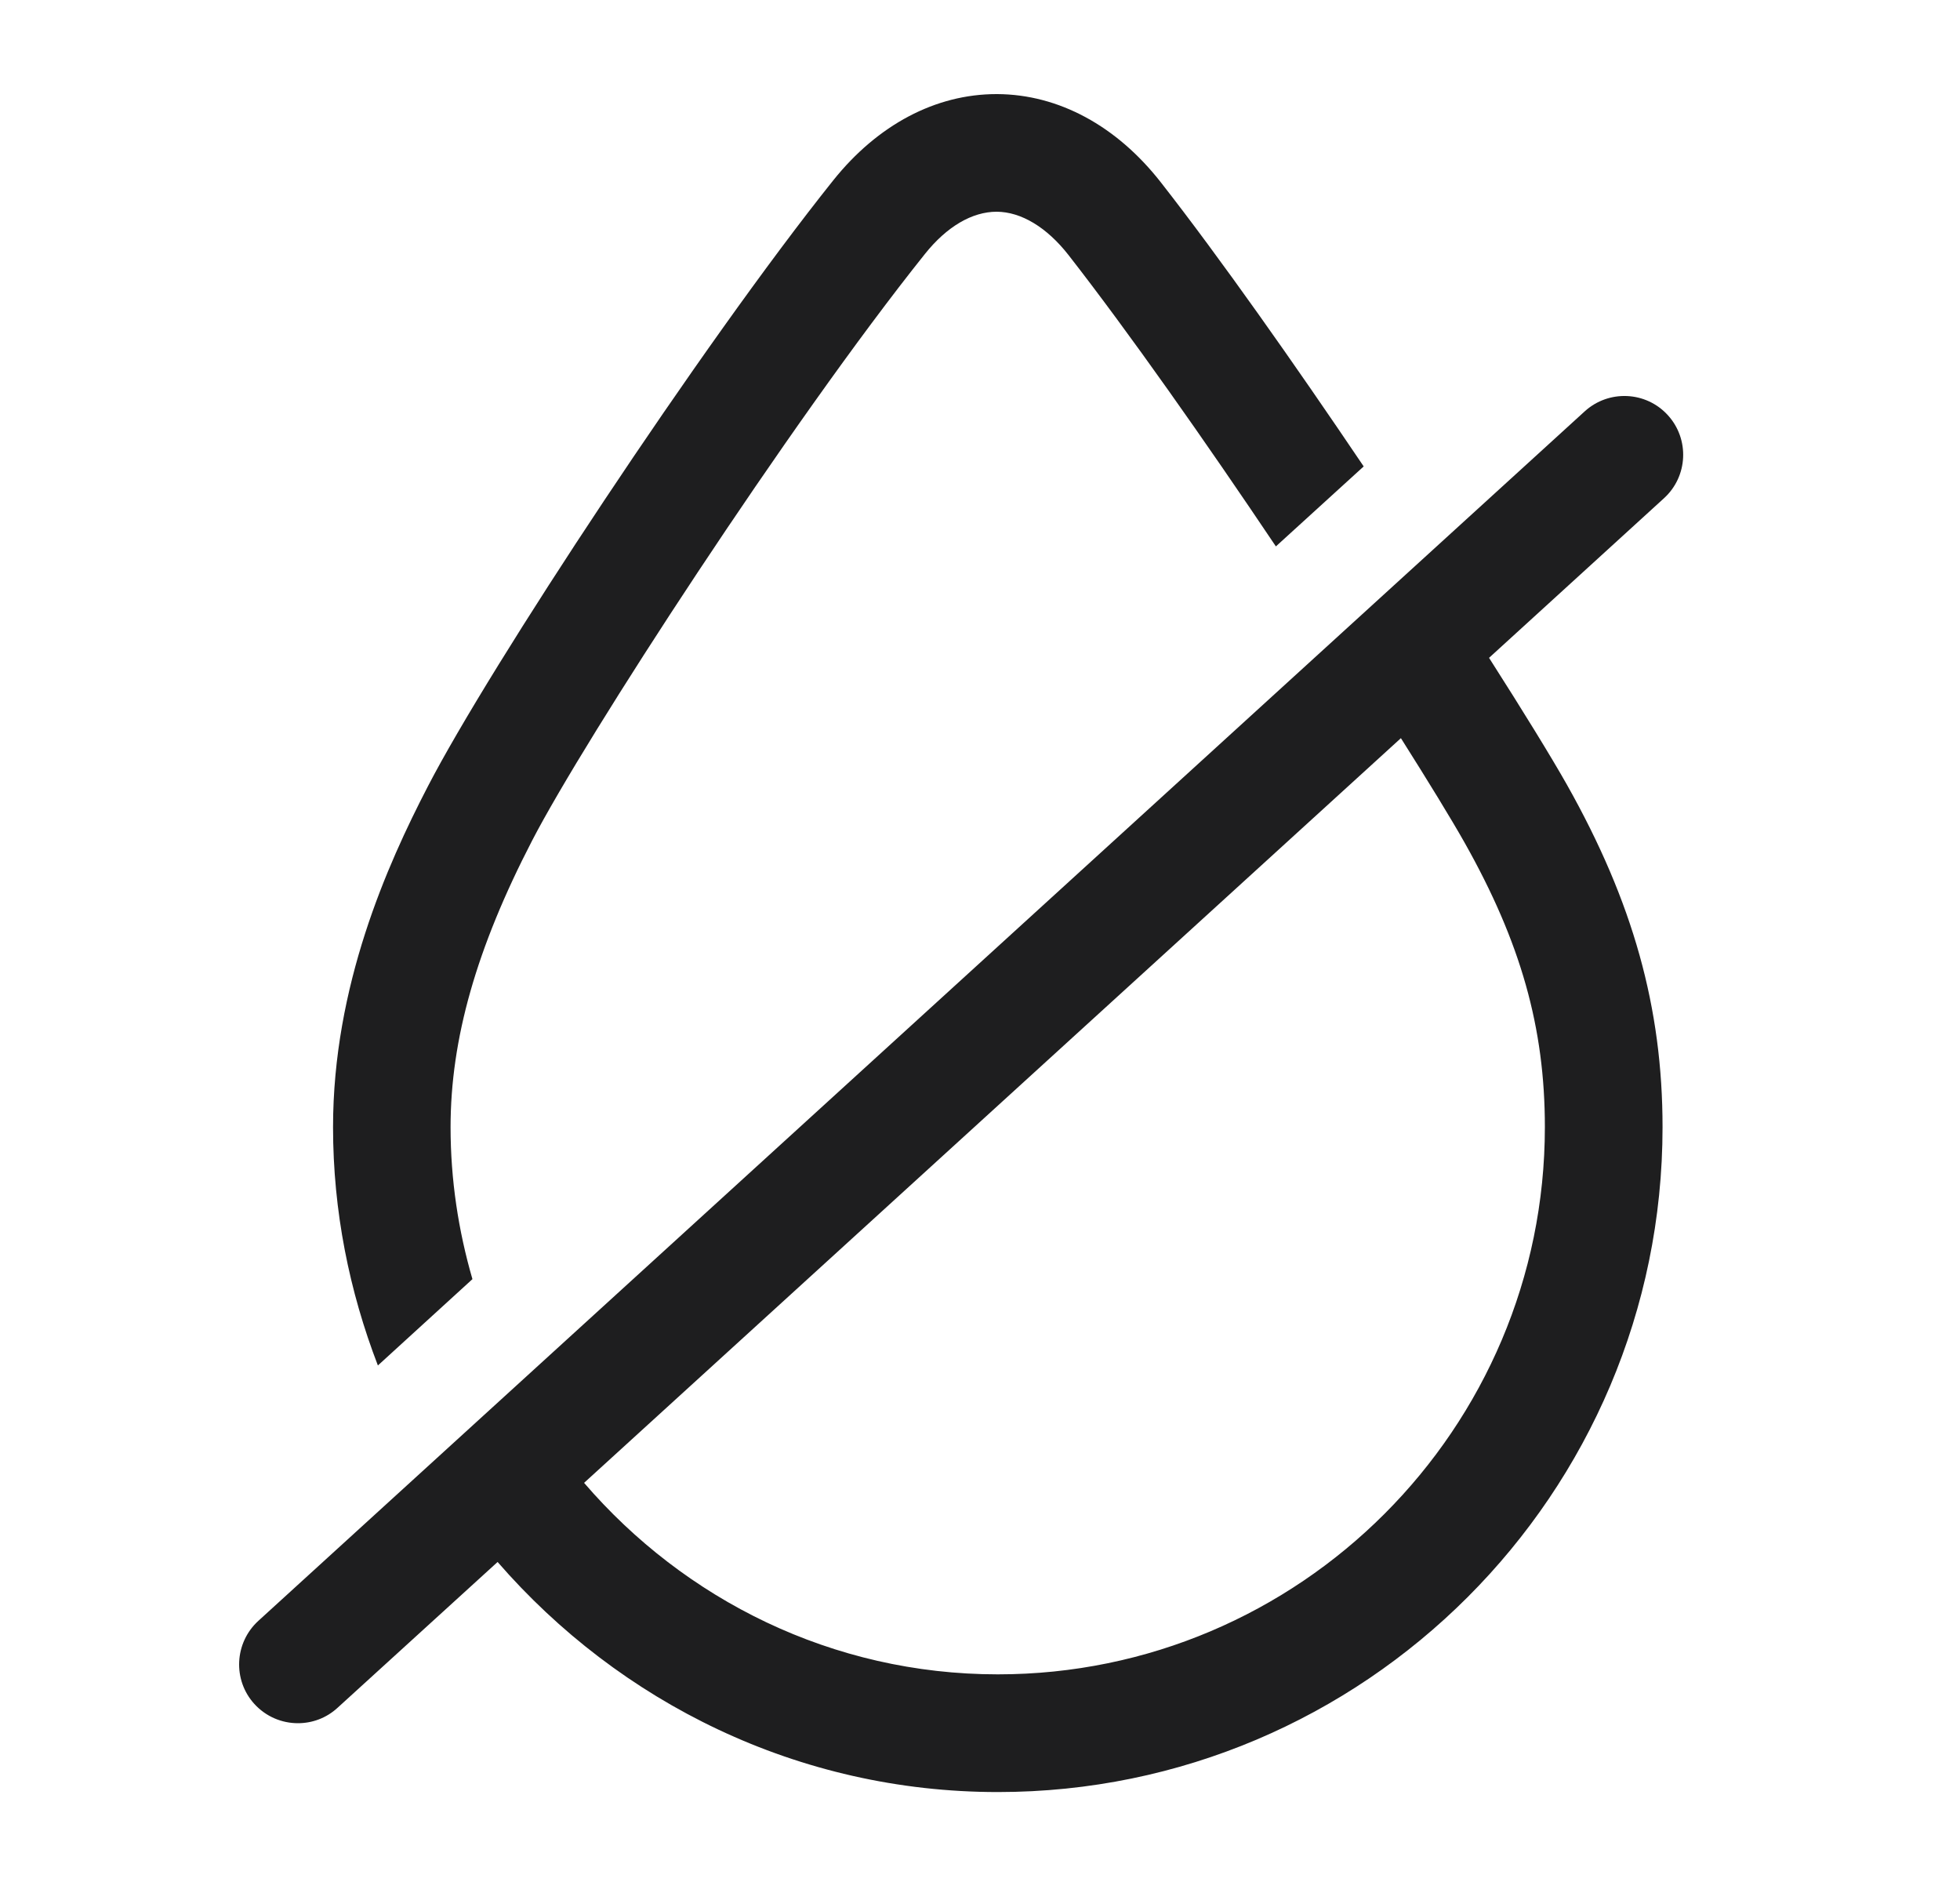 <svg xmlns="http://www.w3.org/2000/svg" width="25" height="24" viewBox="0 0 25 24">
    <g fill="none" fill-rule="evenodd">
        <g fill="#1E1E1F">
            <g>
                <path d="M20.214 5.245c.305-.277.78-.258 1.06.05.278.305.257.78-.05 1.059l-2.231 2.035c.439.687.797 1.27.994 1.619.843 1.497 1.219 2.843 1.219 4.366 0 4.676-3.803 8.479-8.478 8.479-2.551 0-4.827-1.145-6.381-2.934l-2.042 1.86c-.144.132-.324.196-.505.196-.203 0-.406-.082-.555-.245-.278-.305-.256-.78.05-1.06zm-2.345 4.168L7.45 18.91c1.28 1.488 3.165 2.442 5.277 2.442 3.848 0 6.978-3.13 6.978-6.98 0-1.267-.306-2.353-1.026-3.63-.167-.296-.457-.77-.811-1.33zM12.72 1.2c.782.004 1.523.404 2.088 1.127.75.959 1.697 2.303 2.586 3.621l-1.12 1.02c-.901-1.342-1.88-2.735-2.647-3.718-.277-.353-.602-.548-.914-.55-.314 0-.637.19-.915.538-1.72 2.15-4.34 6.184-5.011 7.482-.71 1.371-1.04 2.531-1.04 3.654 0 .672.1 1.322.279 1.938L4.82 17.413c-.364-.946-.572-1.967-.572-3.039 0-1.801.689-3.341 1.208-4.343.79-1.529 3.492-5.63 5.172-7.731.568-.71 1.306-1.1 2.082-1.1z" transform="translate(-1802 -207) translate(1802 207)"/>
            </g>
        </g>
    </g>
</svg>

